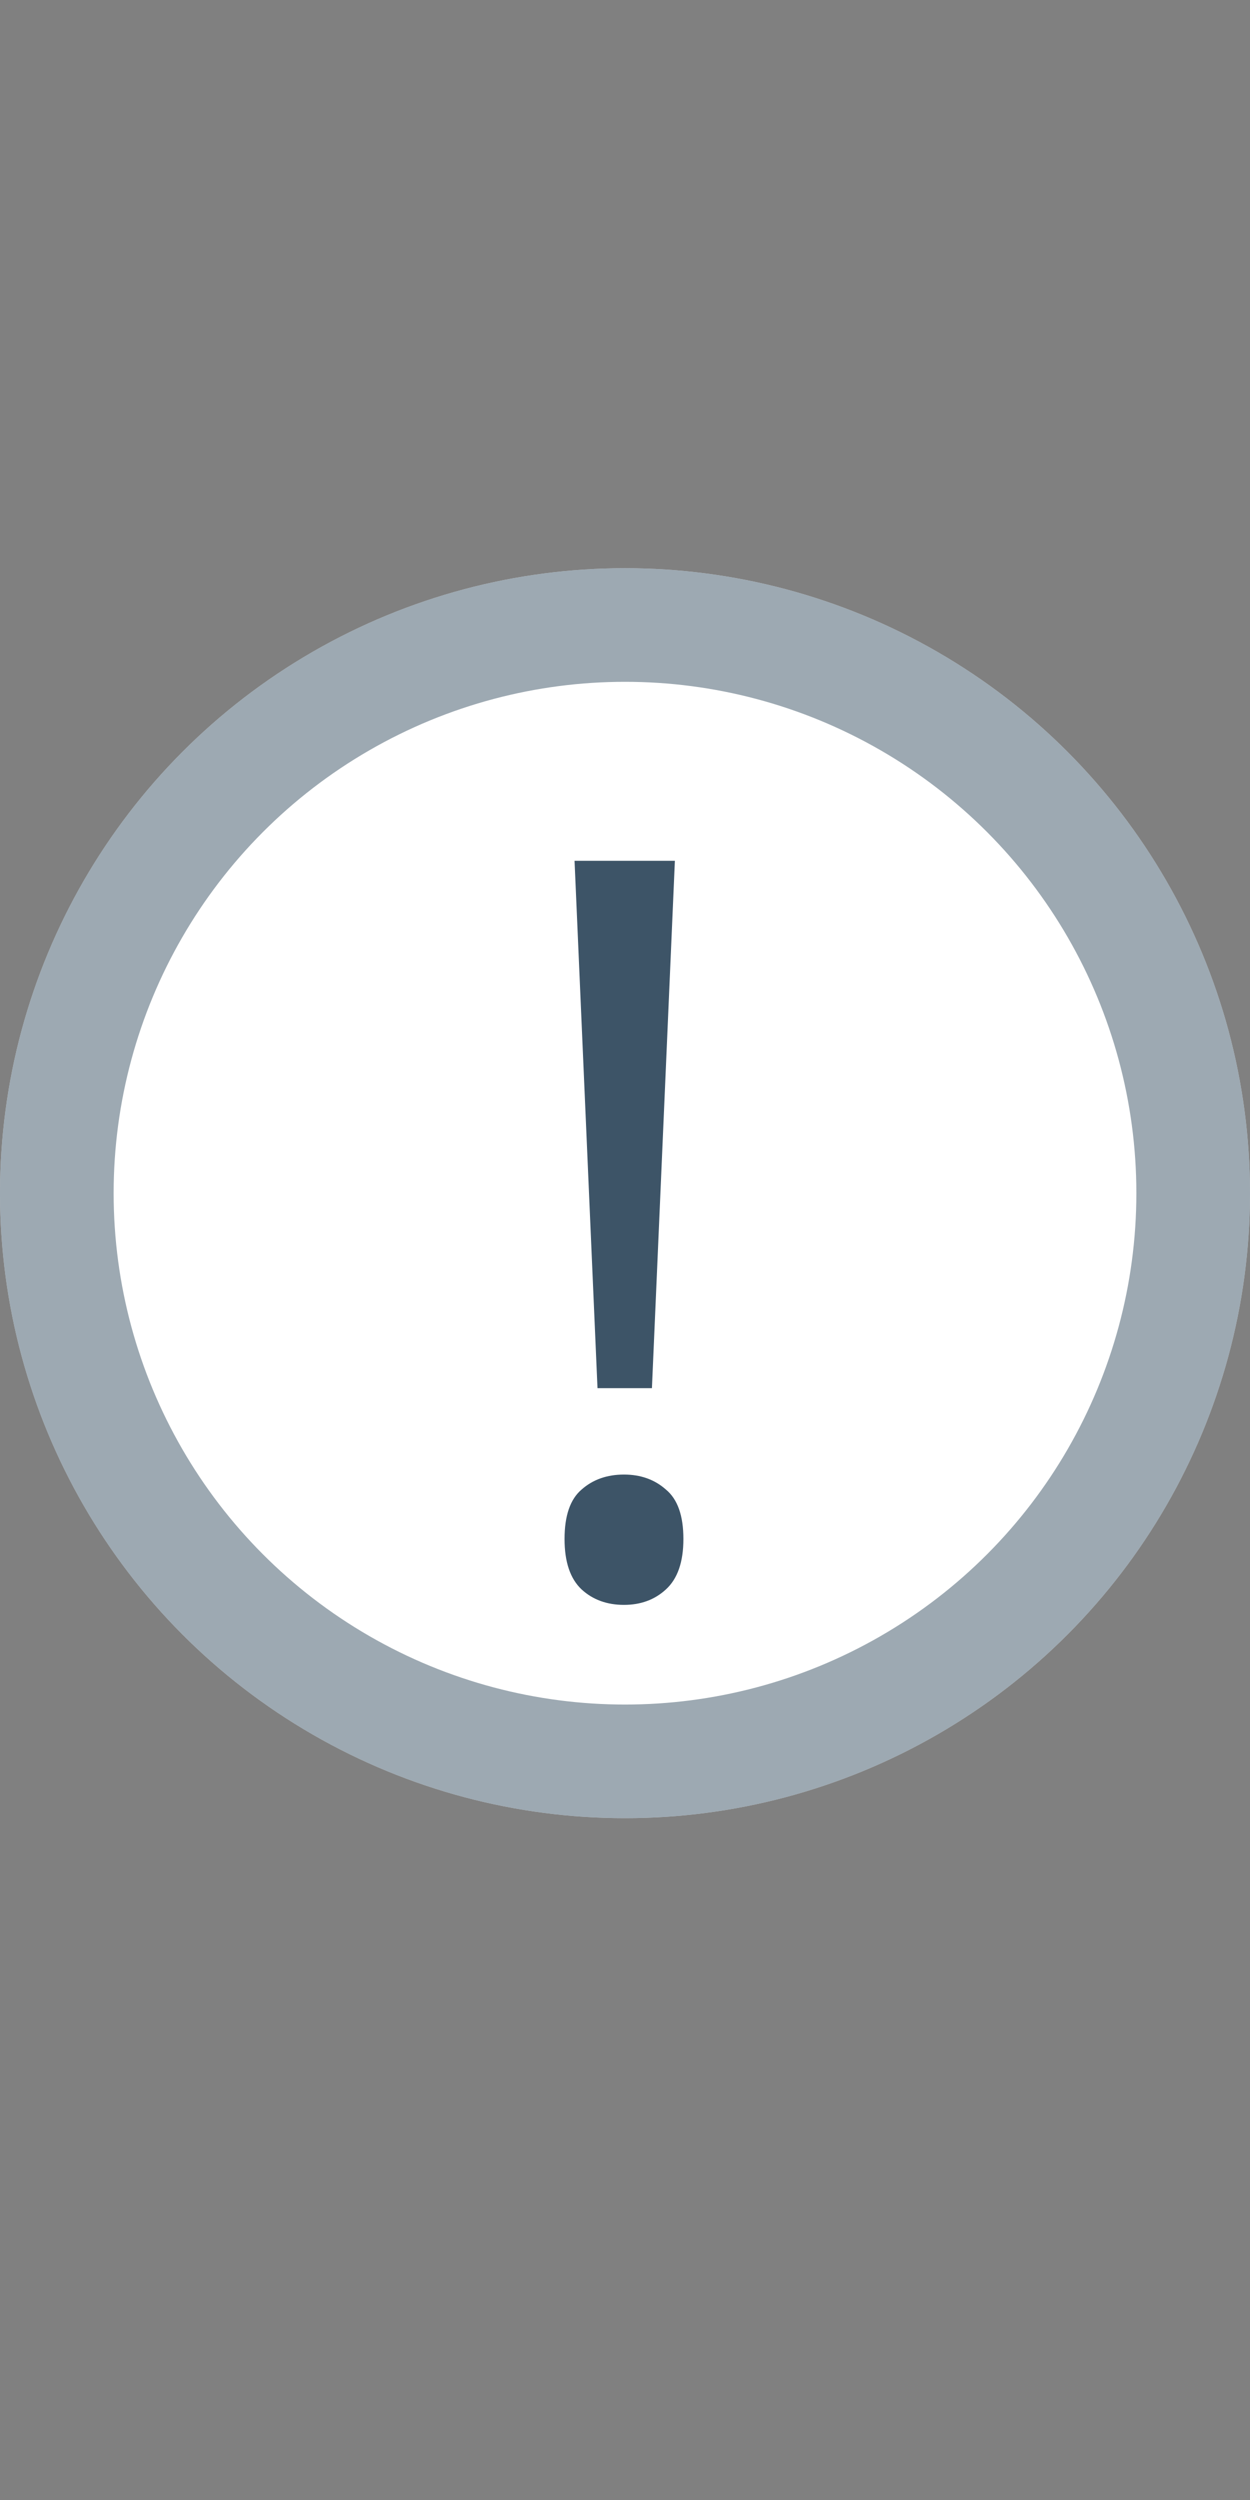 <svg width="11" height="22" viewBox="0 0 11 22" fill="none" xmlns="http://www.w3.org/2000/svg">
<rect x="0" y="0" width="11" height="22" fill="#808080" stroke="none"/>
<circle cx="5.5" cy="10.5" r="5.5" fill="white"/>
<circle cx="5.5" cy="10.5" r="5" stroke="#3D5467" stroke-opacity="0.5"/>
<path d="M5.737 12.216H5.258L5.056 7.575H5.939L5.737 12.216ZM4.968 13.543C4.968 13.338 5.018 13.193 5.118 13.108C5.217 13.02 5.342 12.976 5.491 12.976C5.638 12.976 5.761 13.02 5.86 13.108C5.963 13.193 6.014 13.338 6.014 13.543C6.014 13.745 5.963 13.893 5.86 13.987C5.761 14.078 5.638 14.123 5.491 14.123C5.342 14.123 5.217 14.078 5.118 13.987C5.018 13.893 4.968 13.745 4.968 13.543Z" fill="#3D5467"/>
</svg>

